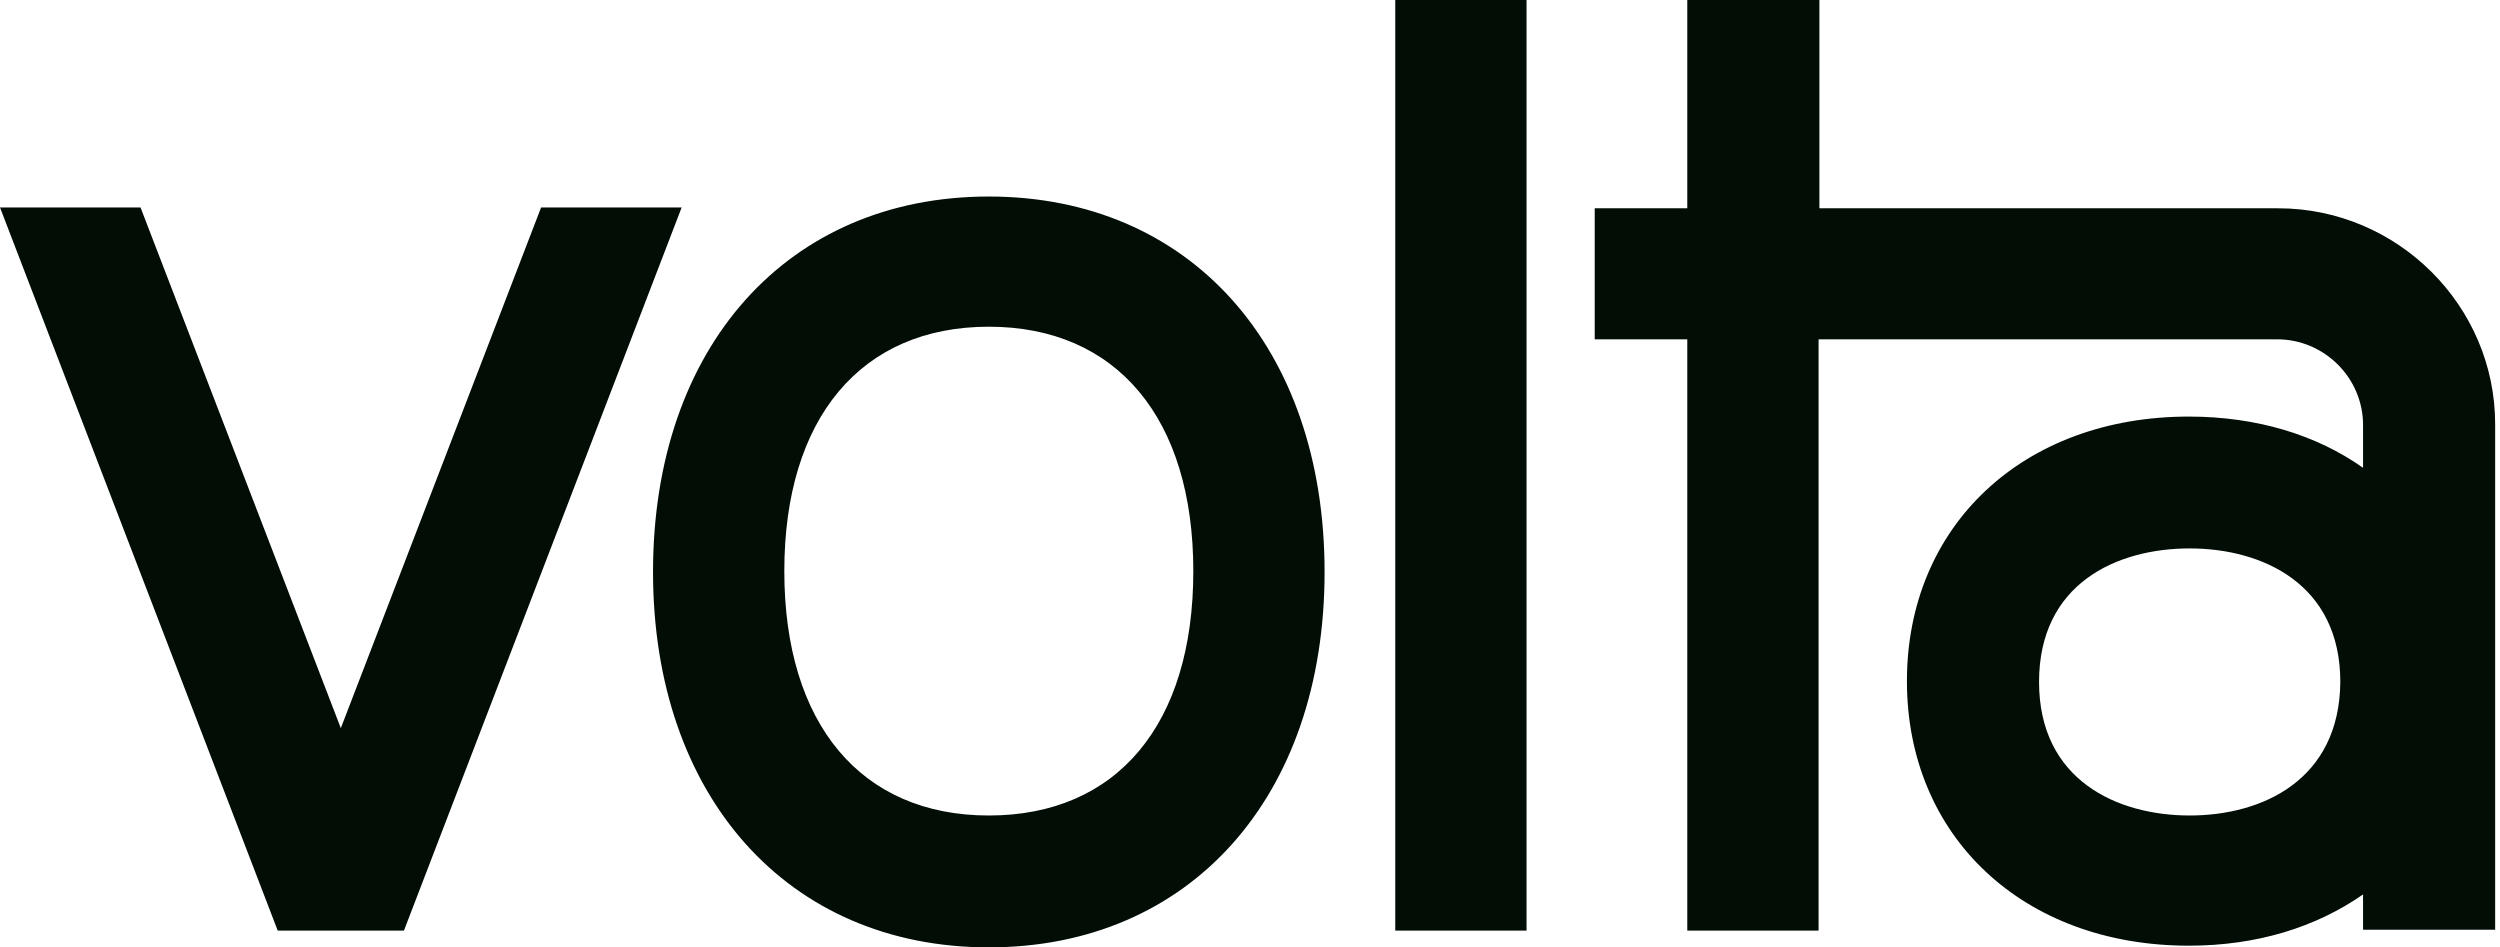 <svg width="95" height="36" viewBox="0 0 95 36" fill="none" xmlns="http://www.w3.org/2000/svg">
<path d="M15.35 35.362L25.903 7.883H20.562L12.951 27.67L5.34 7.883H0L10.553 35.362H15.35ZM37.575 7.468C29.932 7.468 24.815 13.181 24.815 21.734C24.815 30.255 29.932 36 37.575 36C45.218 36 50.334 30.287 50.334 21.734C50.334 13.181 45.218 7.468 37.575 7.468ZM37.575 30.989C32.714 30.989 29.804 27.511 29.804 21.702C29.804 15.894 32.714 12.415 37.575 12.415C42.435 12.415 45.346 15.894 45.346 21.702C45.346 27.543 42.435 30.989 37.575 30.989ZM53.02 35.362H58.009V0H53.02V35.362ZM86.566 7.915H69.137V0H64.117V7.915H60.599V12.894H64.117V35.362H69.106V12.894H86.534C88.325 12.894 89.796 14.362 89.796 16.149V17.777C88.037 16.532 85.766 15.83 83.176 15.83C76.876 15.83 72.463 19.979 72.463 25.883C72.463 31.787 76.876 35.936 83.176 35.936C85.766 35.936 88.005 35.234 89.796 33.989V35.33H94.816V16.117C94.816 11.617 91.107 7.915 86.566 7.915ZM83.208 30.989C80.458 30.989 77.484 29.649 77.484 25.915C77.484 22.181 80.426 20.84 83.208 20.84C85.958 20.84 88.932 22.181 88.932 25.915C88.9 29.649 85.958 30.989 83.208 30.989Z" fill="#020D06"/>
</svg>
